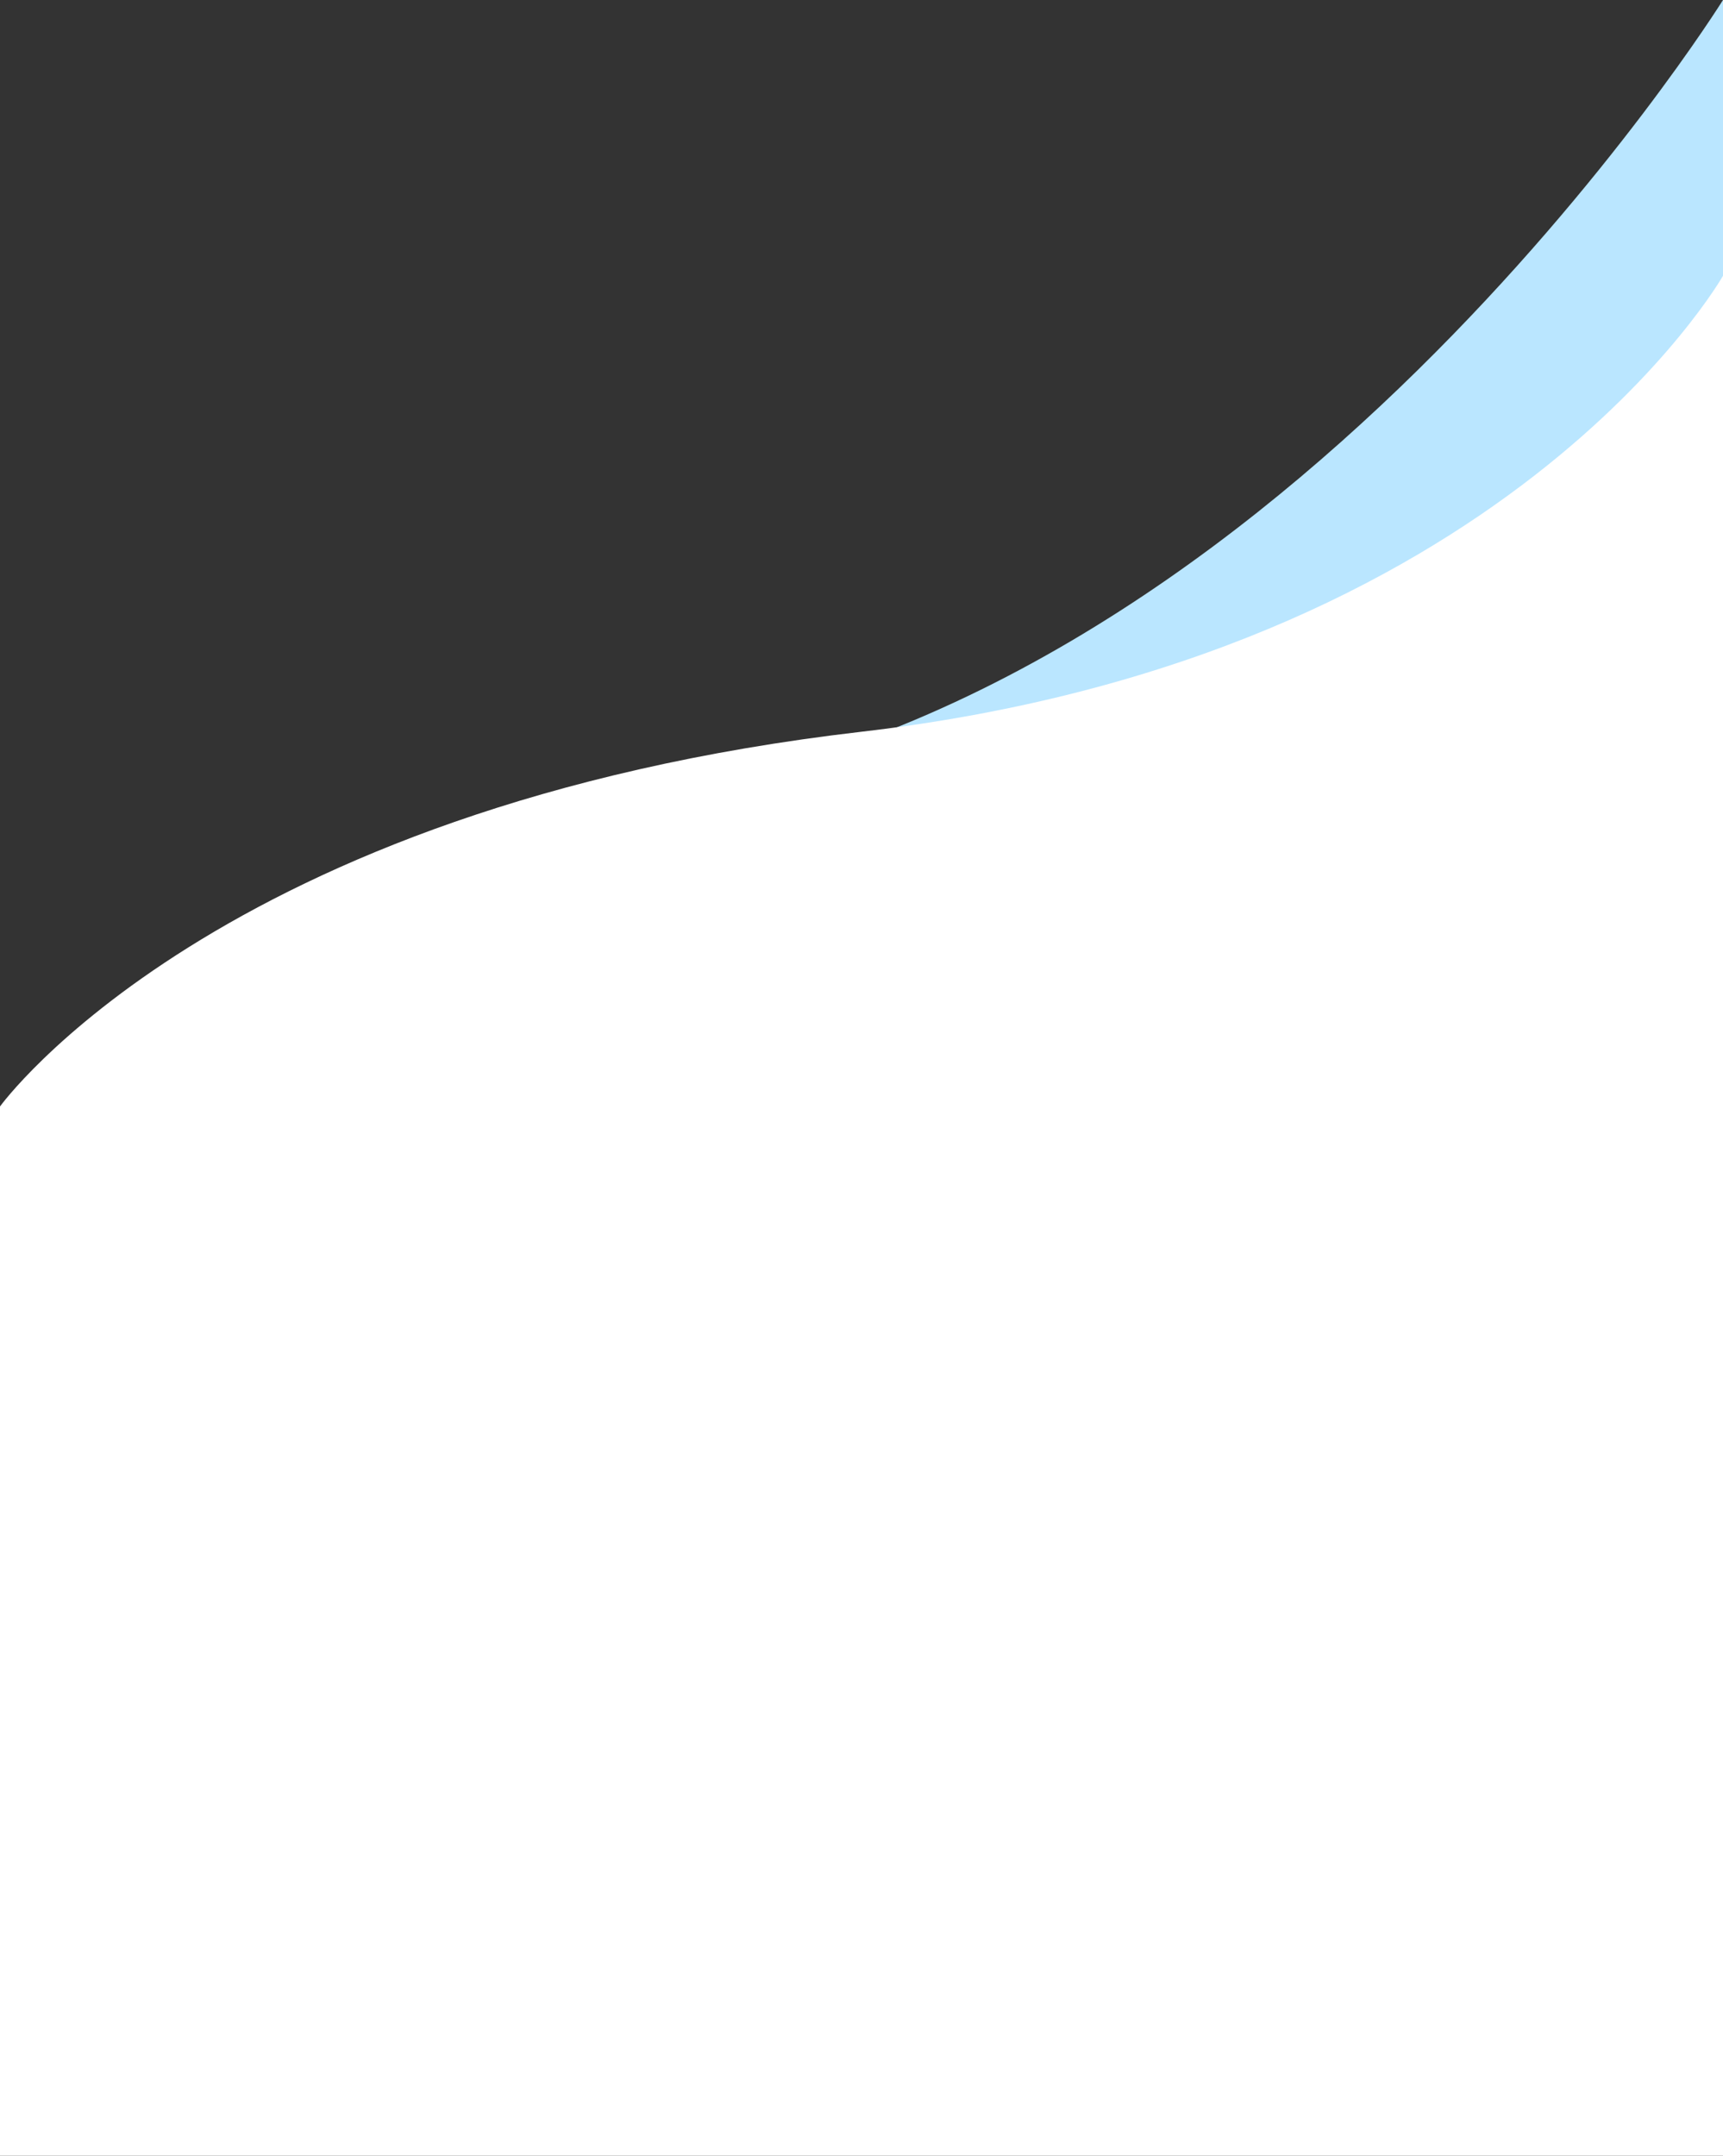 <svg width="375" height="469" viewBox="0 0 375 469" fill="none" xmlns="http://www.w3.org/2000/svg">
<rect x="0" y="0" width="375" height="469" fill="#333333" stroke="none"/>
<path d="M0.012 327.605C0.012 327.605 -3.988 189.72 136.507 173.458C277.003 157.196 375 0 375 0V435H0.012L0.012 327.605Z" fill="#BAE6FF"/>
<path d="M0 240.721C0 240.721 47 175.498 187.5 159.193C328 142.887 375 60 375 60V469H0V240.721Z" fill="white"/>
</svg>
